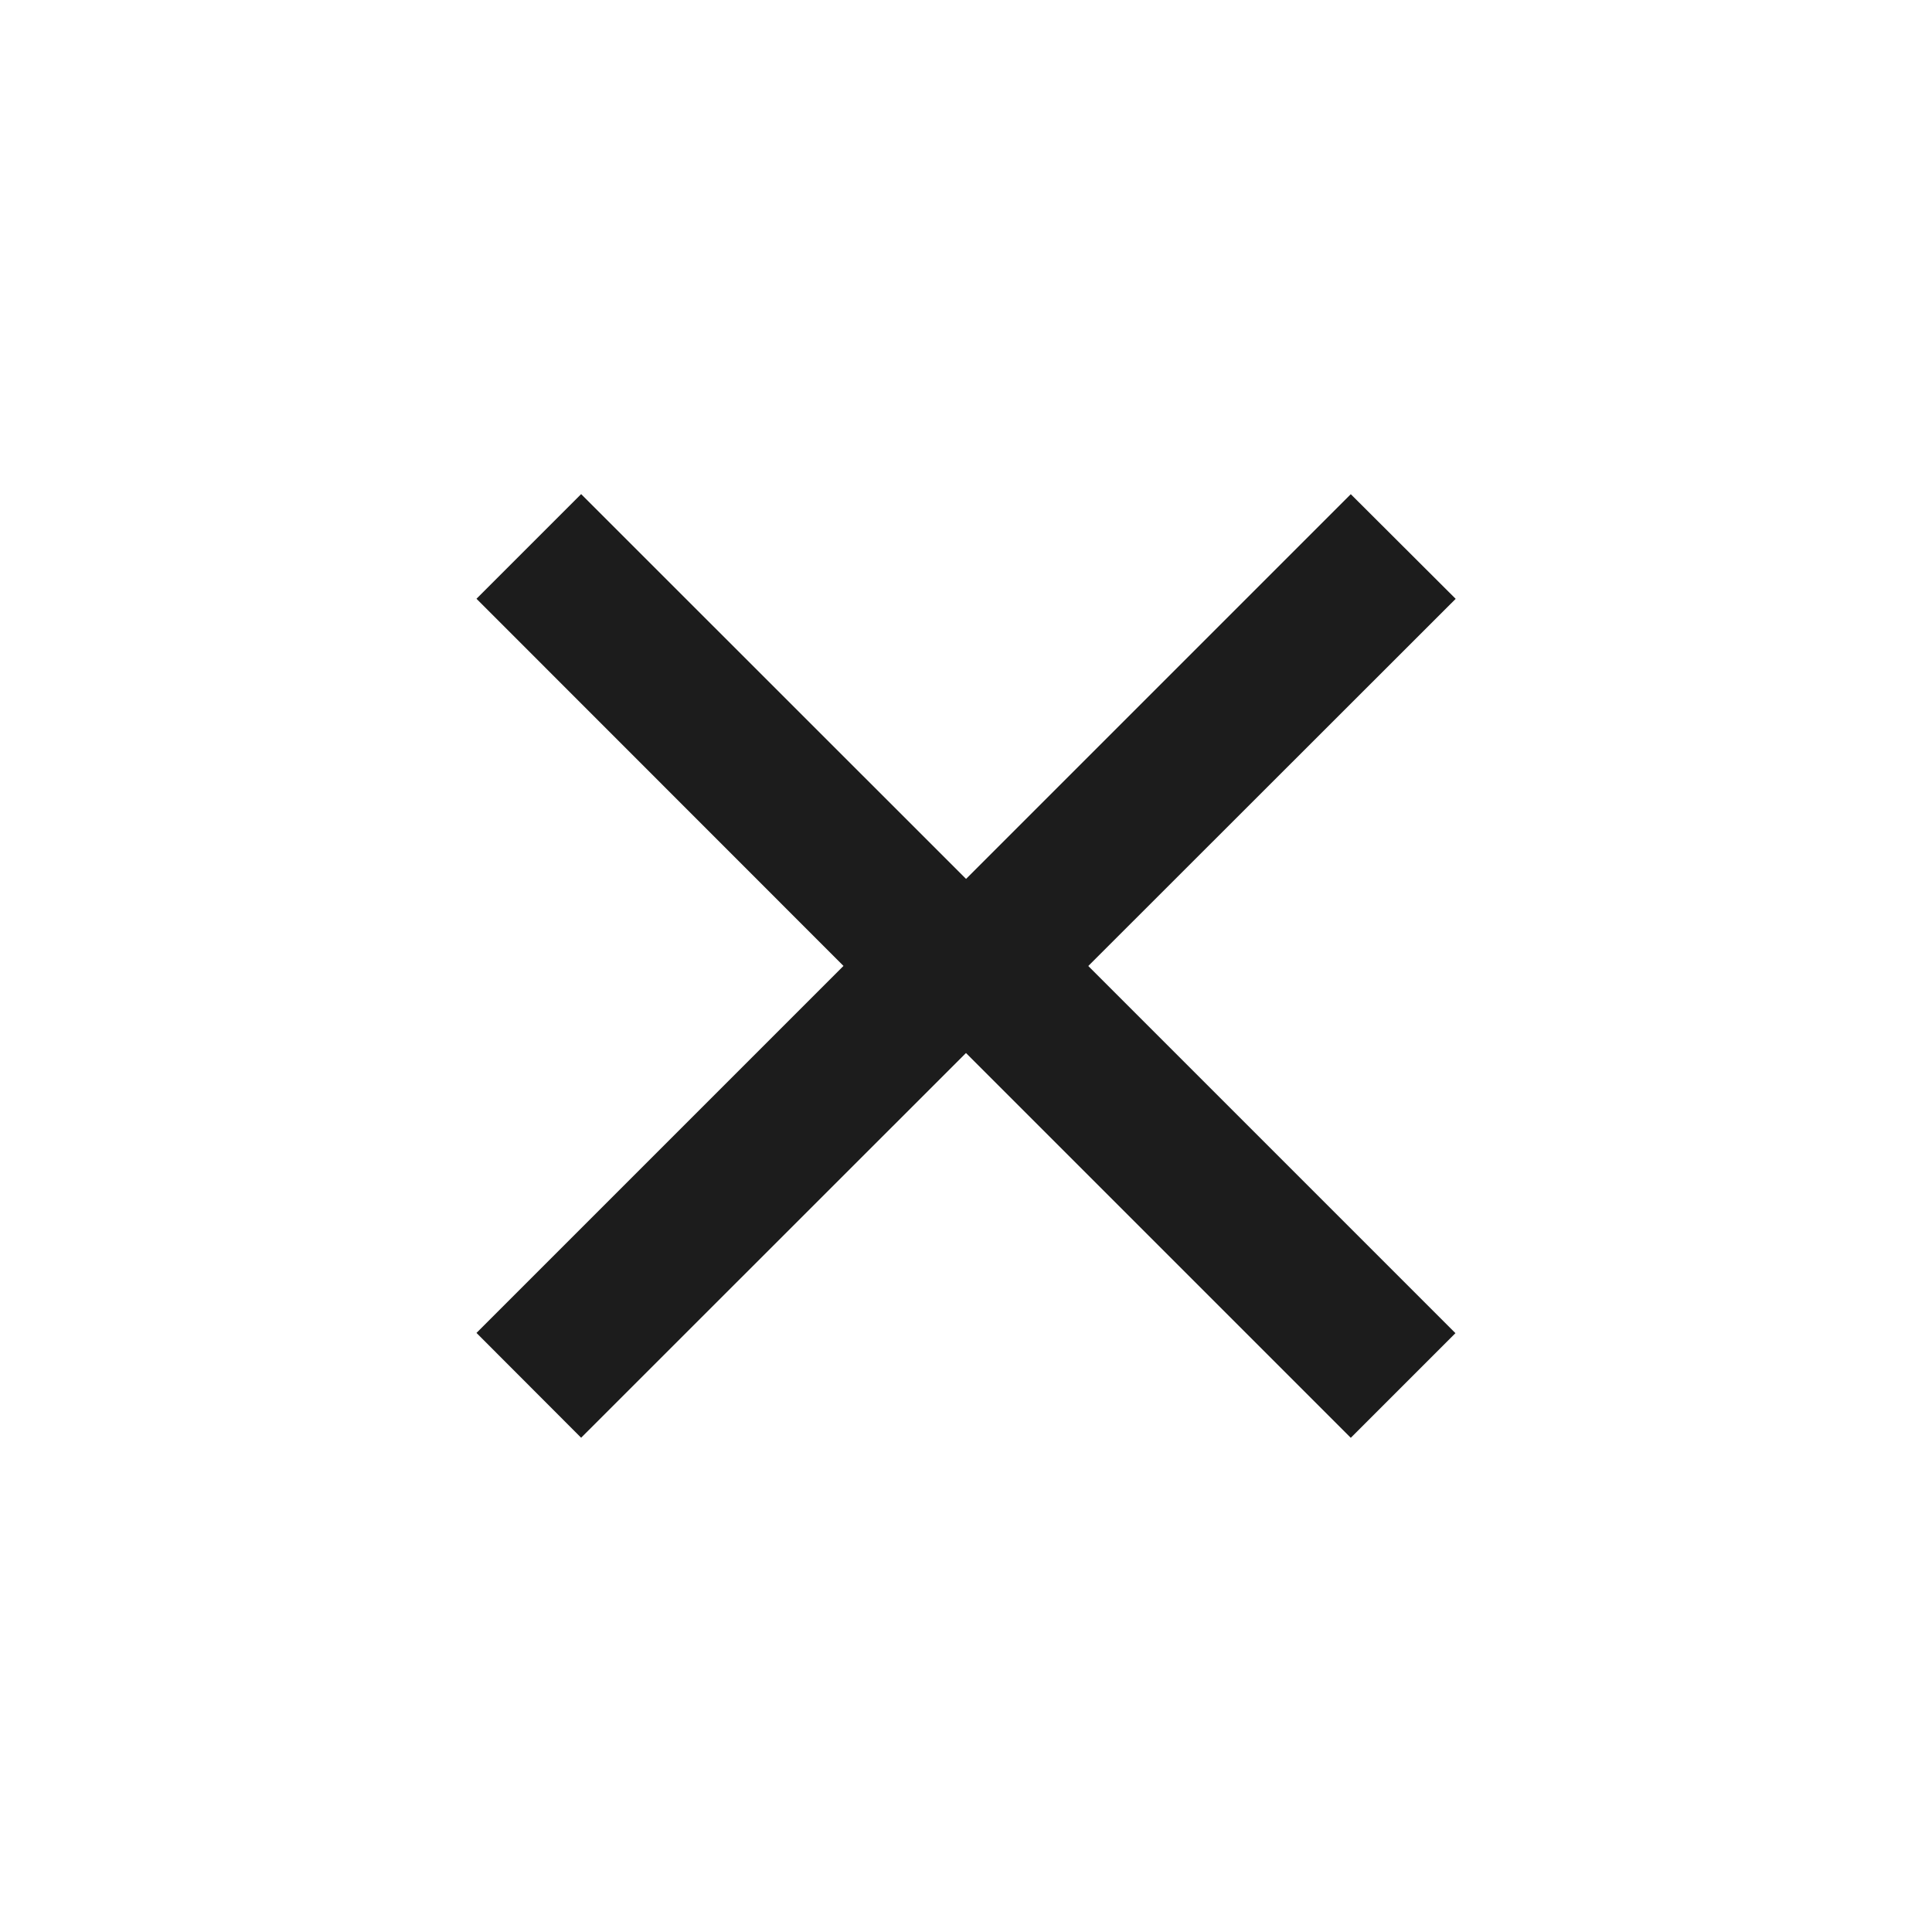 <svg xmlns="http://www.w3.org/2000/svg" width="24" height="24" viewBox="0 0 24 24">
    <g data-name="그룹 53226">
        <path data-name="사각형 27638" style="fill:#fff" d="M0 0h24v24H0z"/>
        <g data-name="그룹 53224">
            <path data-name="패스 76171" d="M4.559 5.861 0 1.3 1.3 0l5.863 5.861L1.3 11.722 0 10.42z" transform="translate(5.919 6.138)" style="fill:#1c1c1c"/>
            <path data-name="패스 76188" d="M2.6 5.861 7.164 1.3 5.861 0 0 5.861l5.861 5.861 1.3-1.3z" transform="translate(10.919 6.139)" style="fill:#1c1c1c"/>
        </g>
    </g>
</svg>
